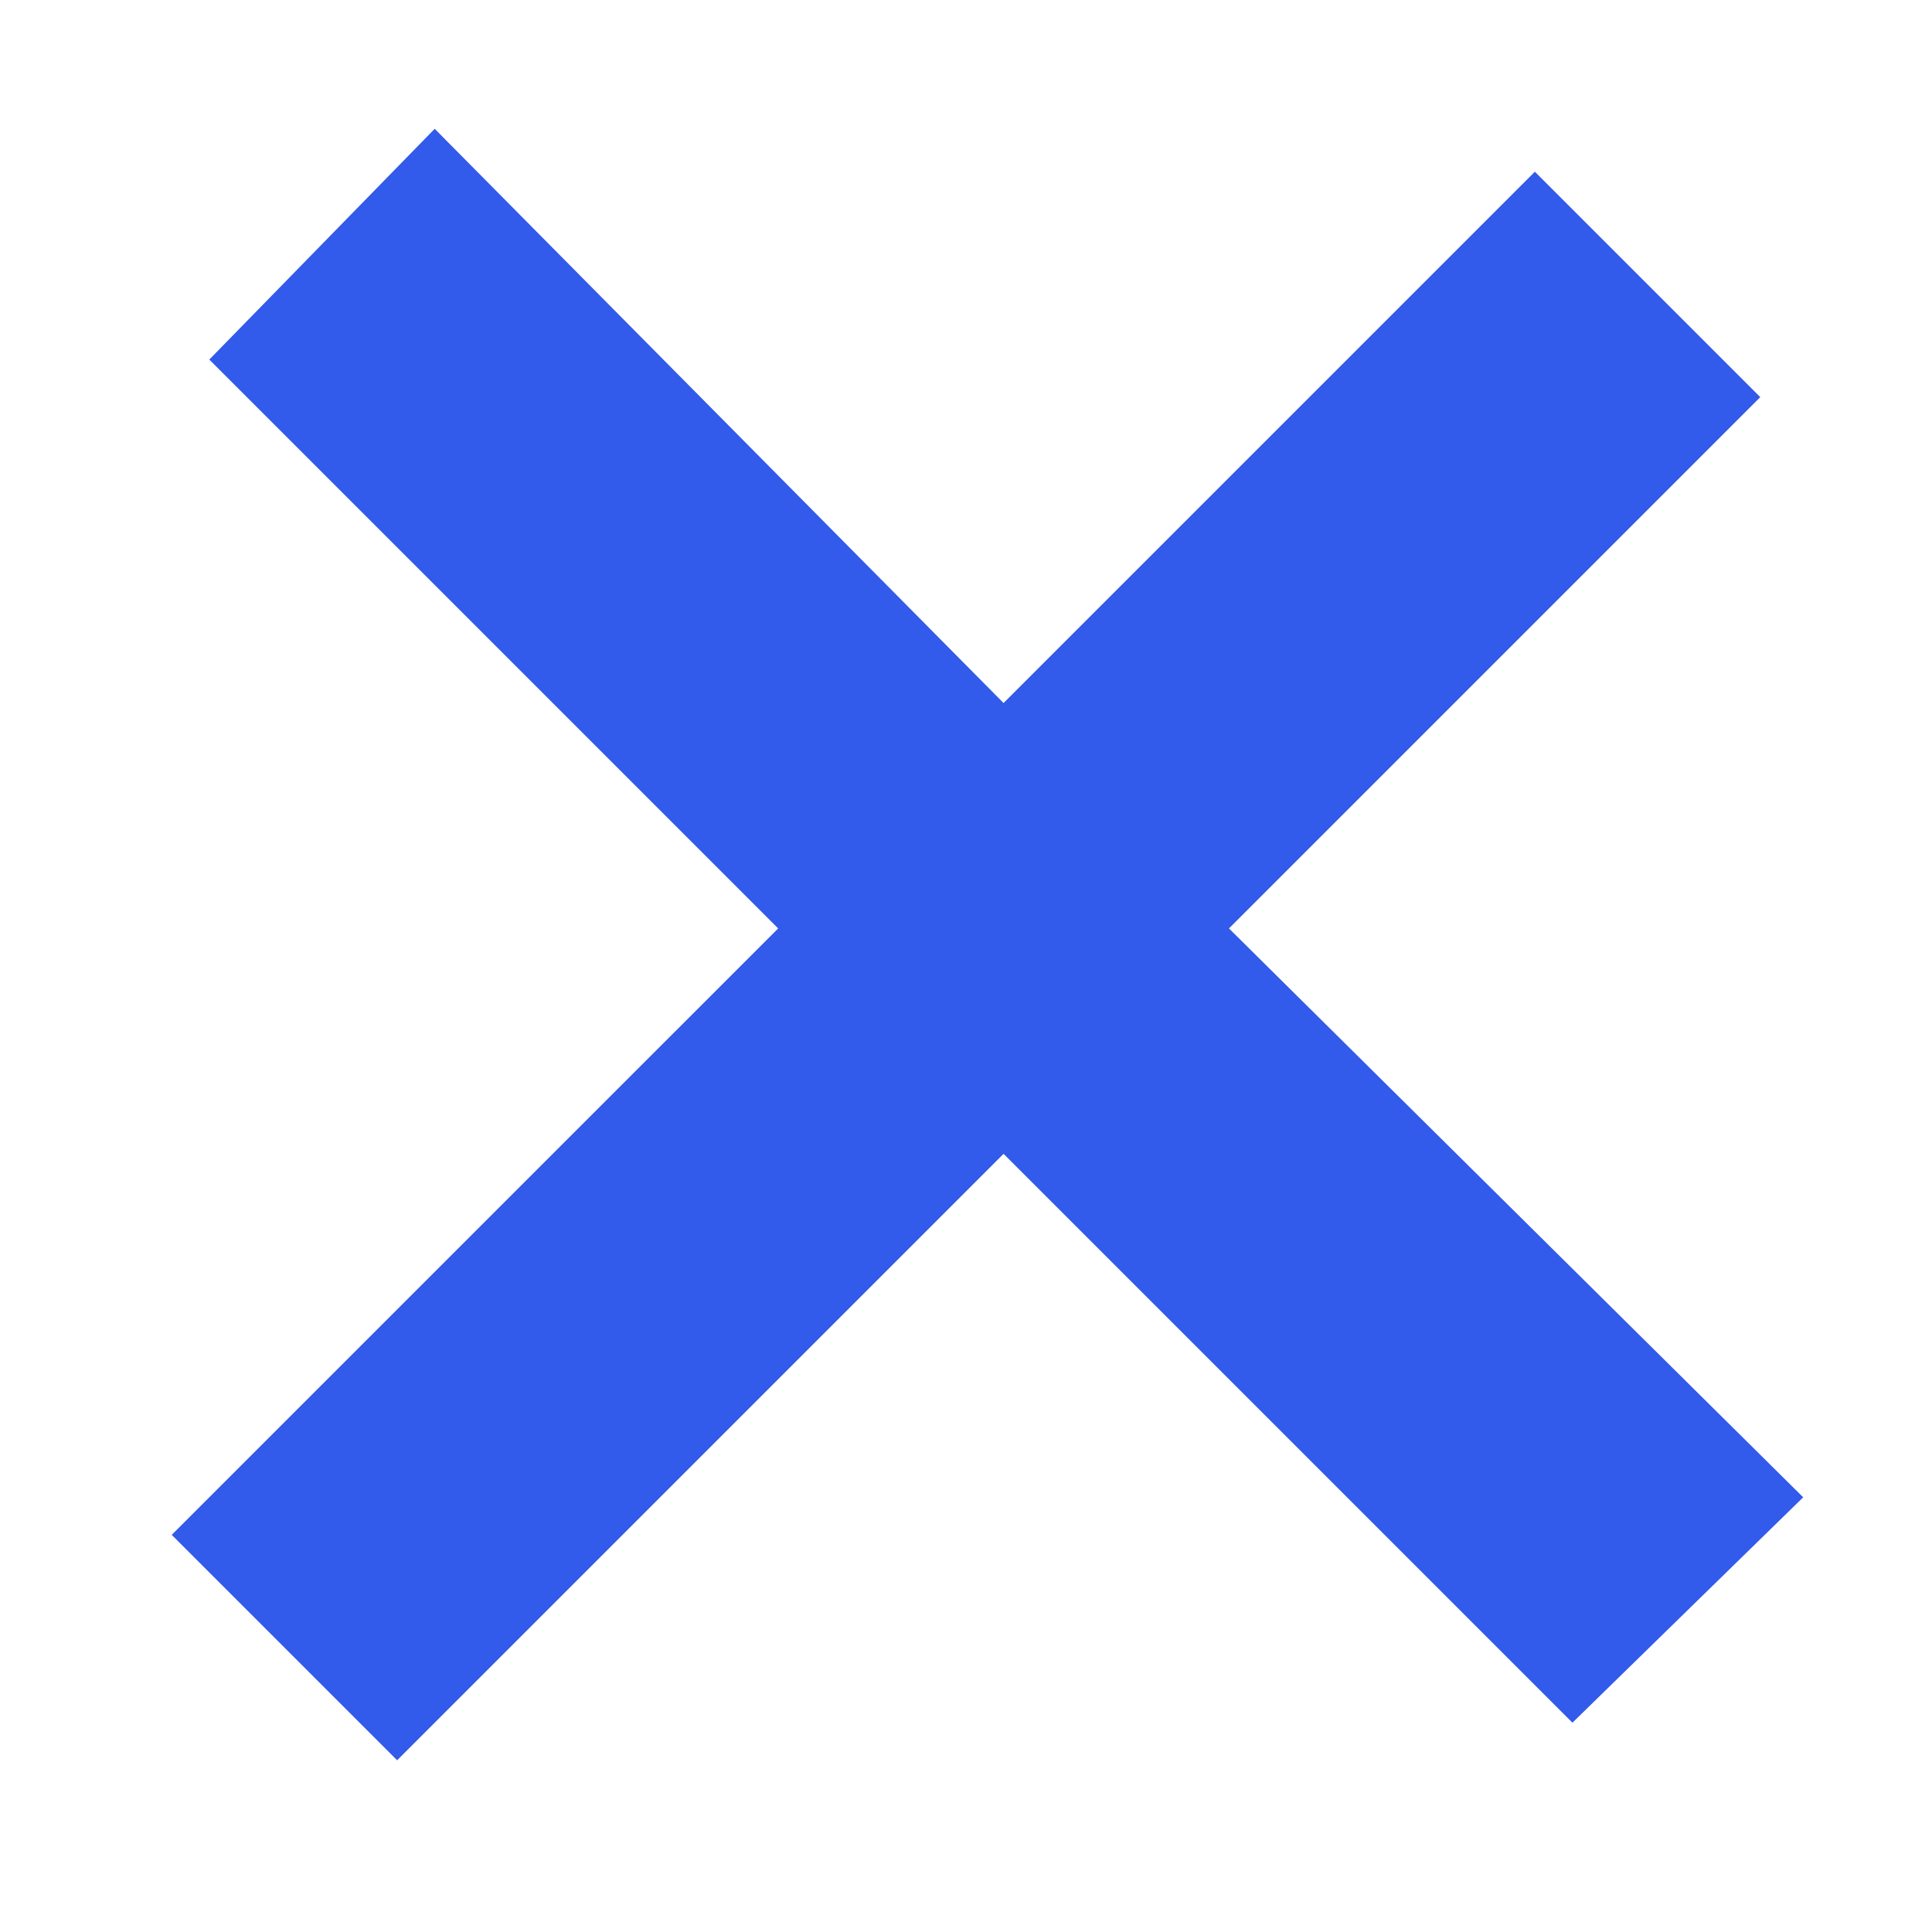 <?xml version="1.0" encoding="UTF-8"?>
<svg id="Layer_1" data-name="Layer 1" xmlns="http://www.w3.org/2000/svg" version="1.1" viewBox="0 0 36 36">
  <defs>
    <style>
      .cls-1 {
        fill: #325aeb;
        stroke-width: 0px;
      }
    </style>
  </defs>
  <polygon class="cls-1" points="33.6 27.9 22.9 17.3 32.8 7.4 28.6 3.2 18.7 13.1 8.1 2.4 3.9 6.7 14.5 17.3 3.2 28.6 7.4 32.8 18.7 21.5 29.3 32.1 33.6 27.9"/>
</svg>